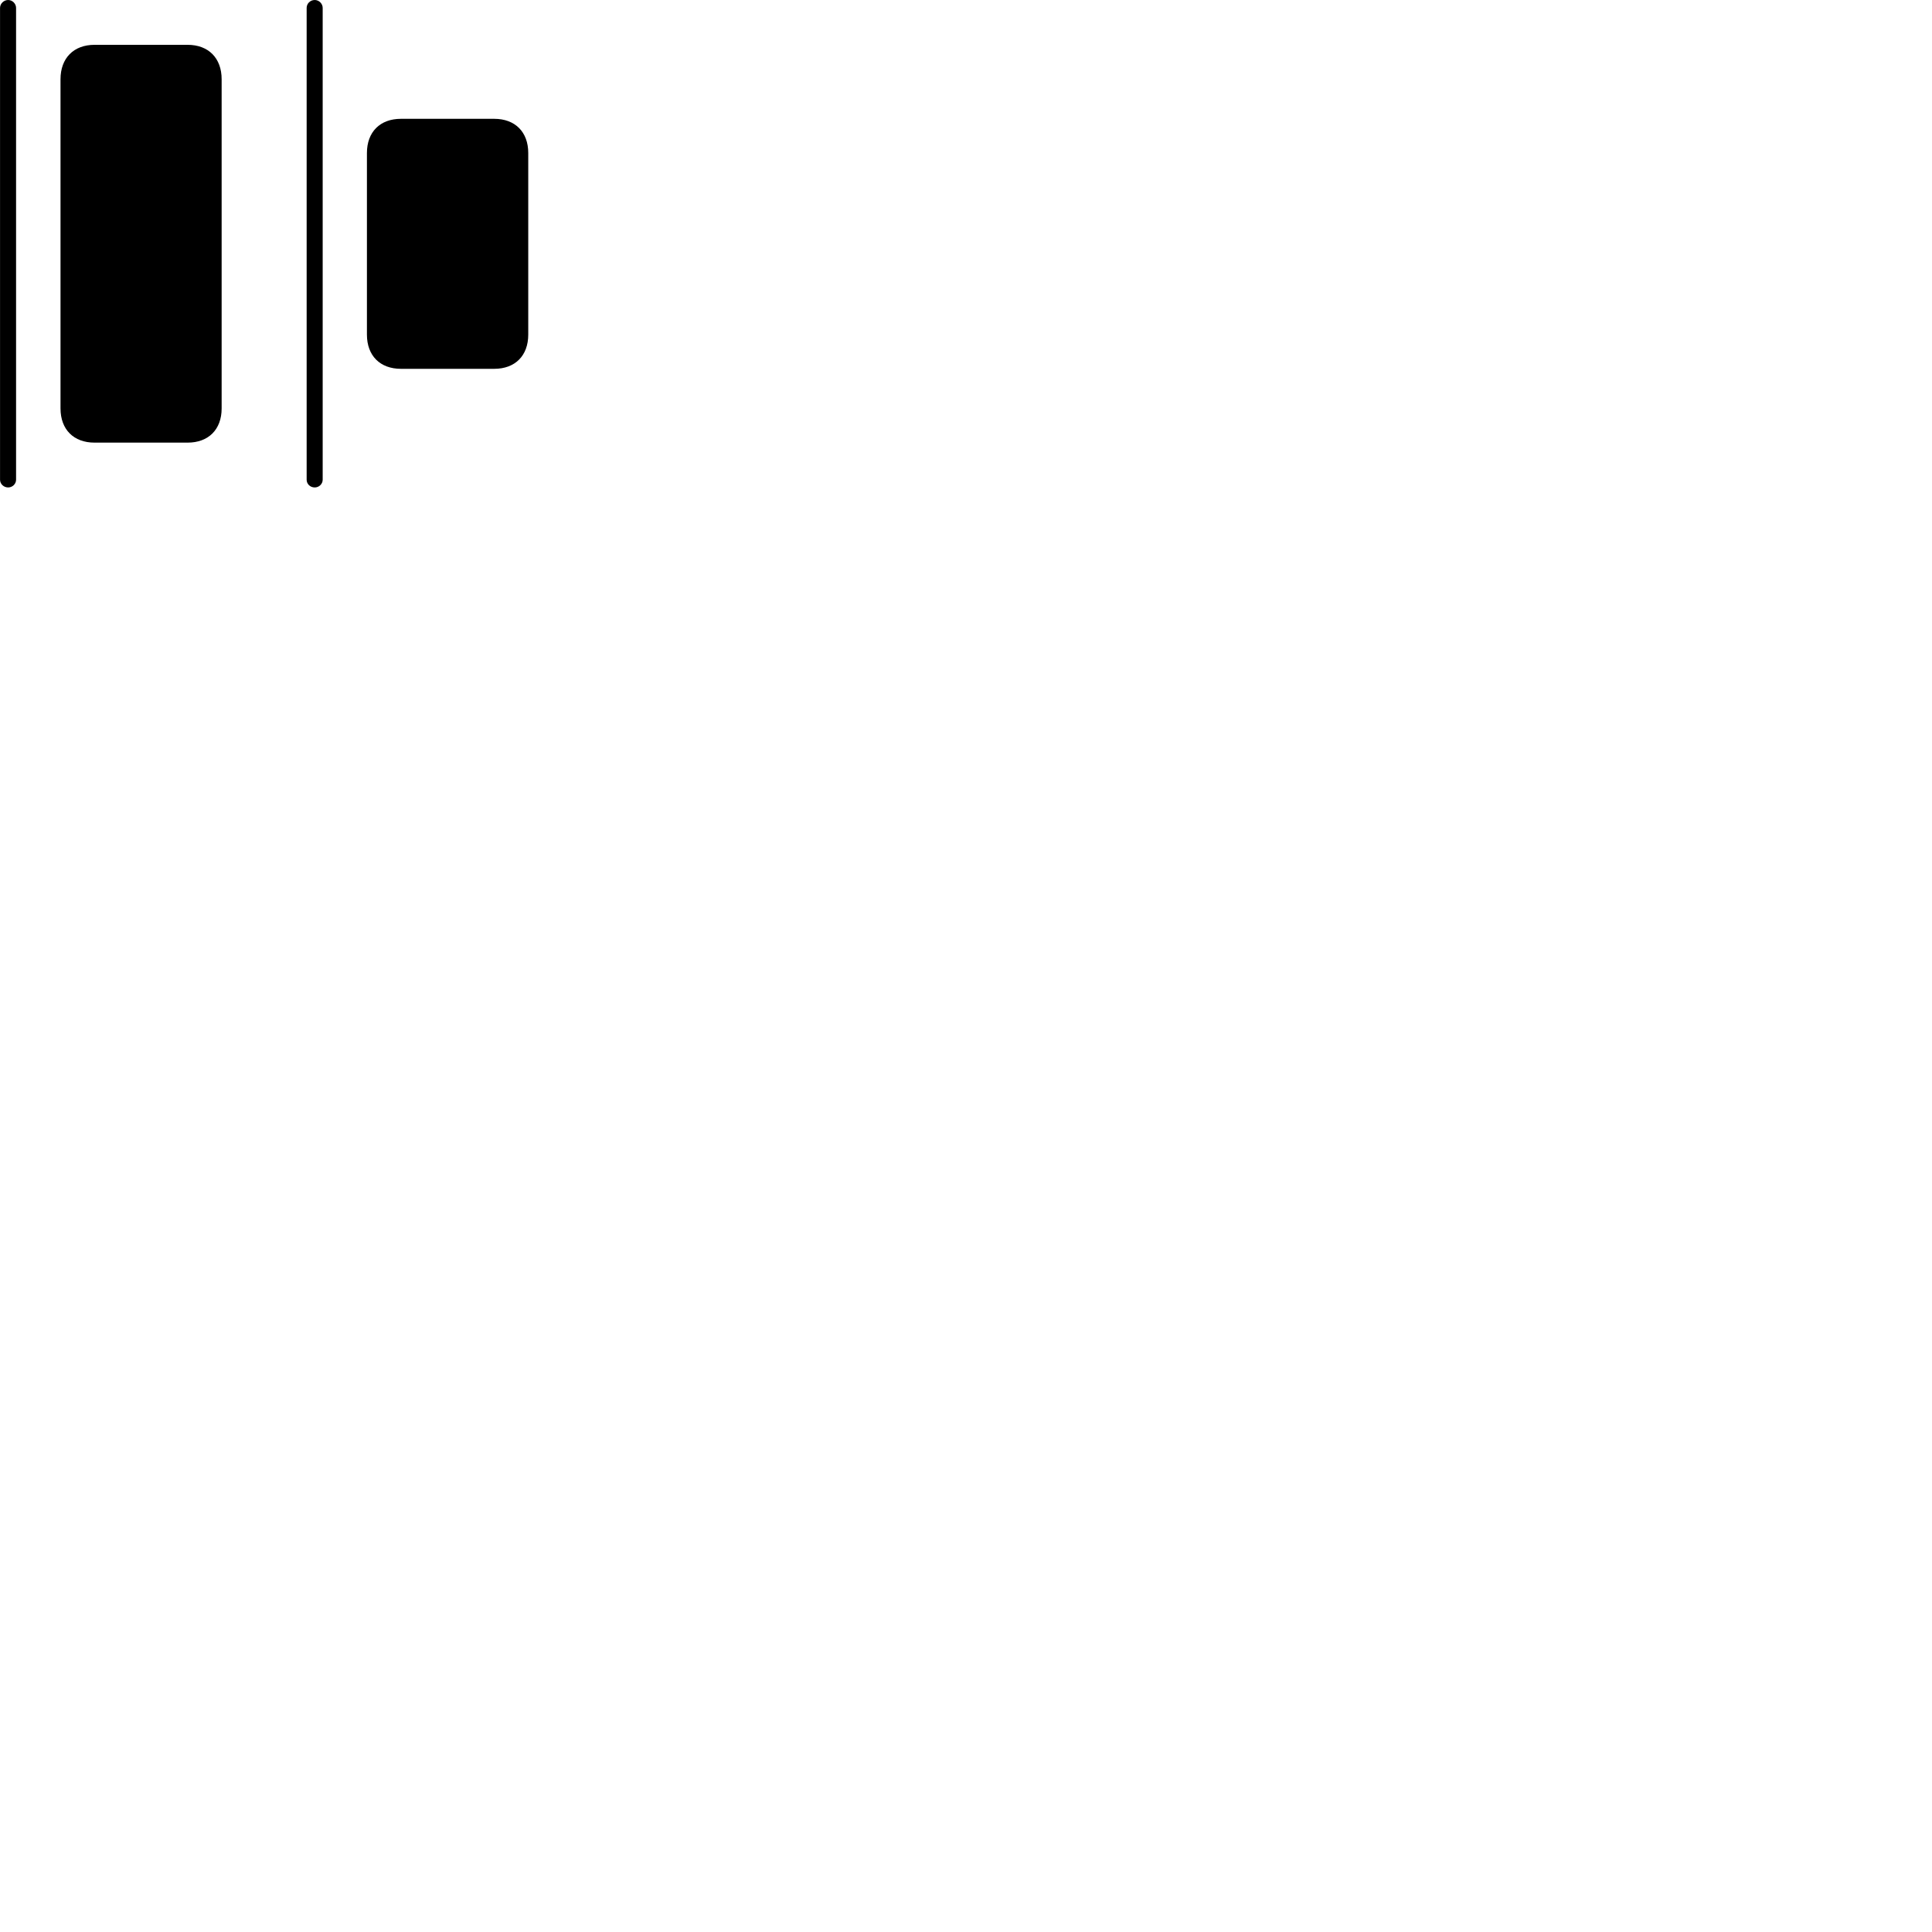 
        <svg xmlns="http://www.w3.org/2000/svg" viewBox="0 0 100 100">
            <path d="M0.422 25.23C0.642 25.23 0.832 25.05 0.832 24.83V0.41C0.832 0.19 0.642 0 0.422 0C0.192 0 0.002 0.19 0.002 0.41V24.83C0.002 25.05 0.192 25.23 0.422 25.23ZM16.292 25.23C16.512 25.23 16.702 25.05 16.702 24.83V0.41C16.702 0.19 16.512 0 16.292 0C16.052 0 15.872 0.19 15.872 0.41V24.83C15.872 25.05 16.052 25.23 16.292 25.23ZM4.892 22.91H9.712C10.792 22.91 11.472 22.23 11.472 21.14V4.1C11.472 3.01 10.792 2.32 9.712 2.32H4.892C3.812 2.32 3.132 3.01 3.132 4.1V21.14C3.132 22.23 3.812 22.91 4.892 22.91ZM20.752 19.09H25.582C26.662 19.09 27.342 18.41 27.342 17.32V7.92C27.342 6.83 26.662 6.15 25.582 6.15H20.752C19.672 6.15 18.992 6.83 18.992 7.92V17.32C18.992 18.41 19.672 19.09 20.752 19.09Z" />
        </svg>
    